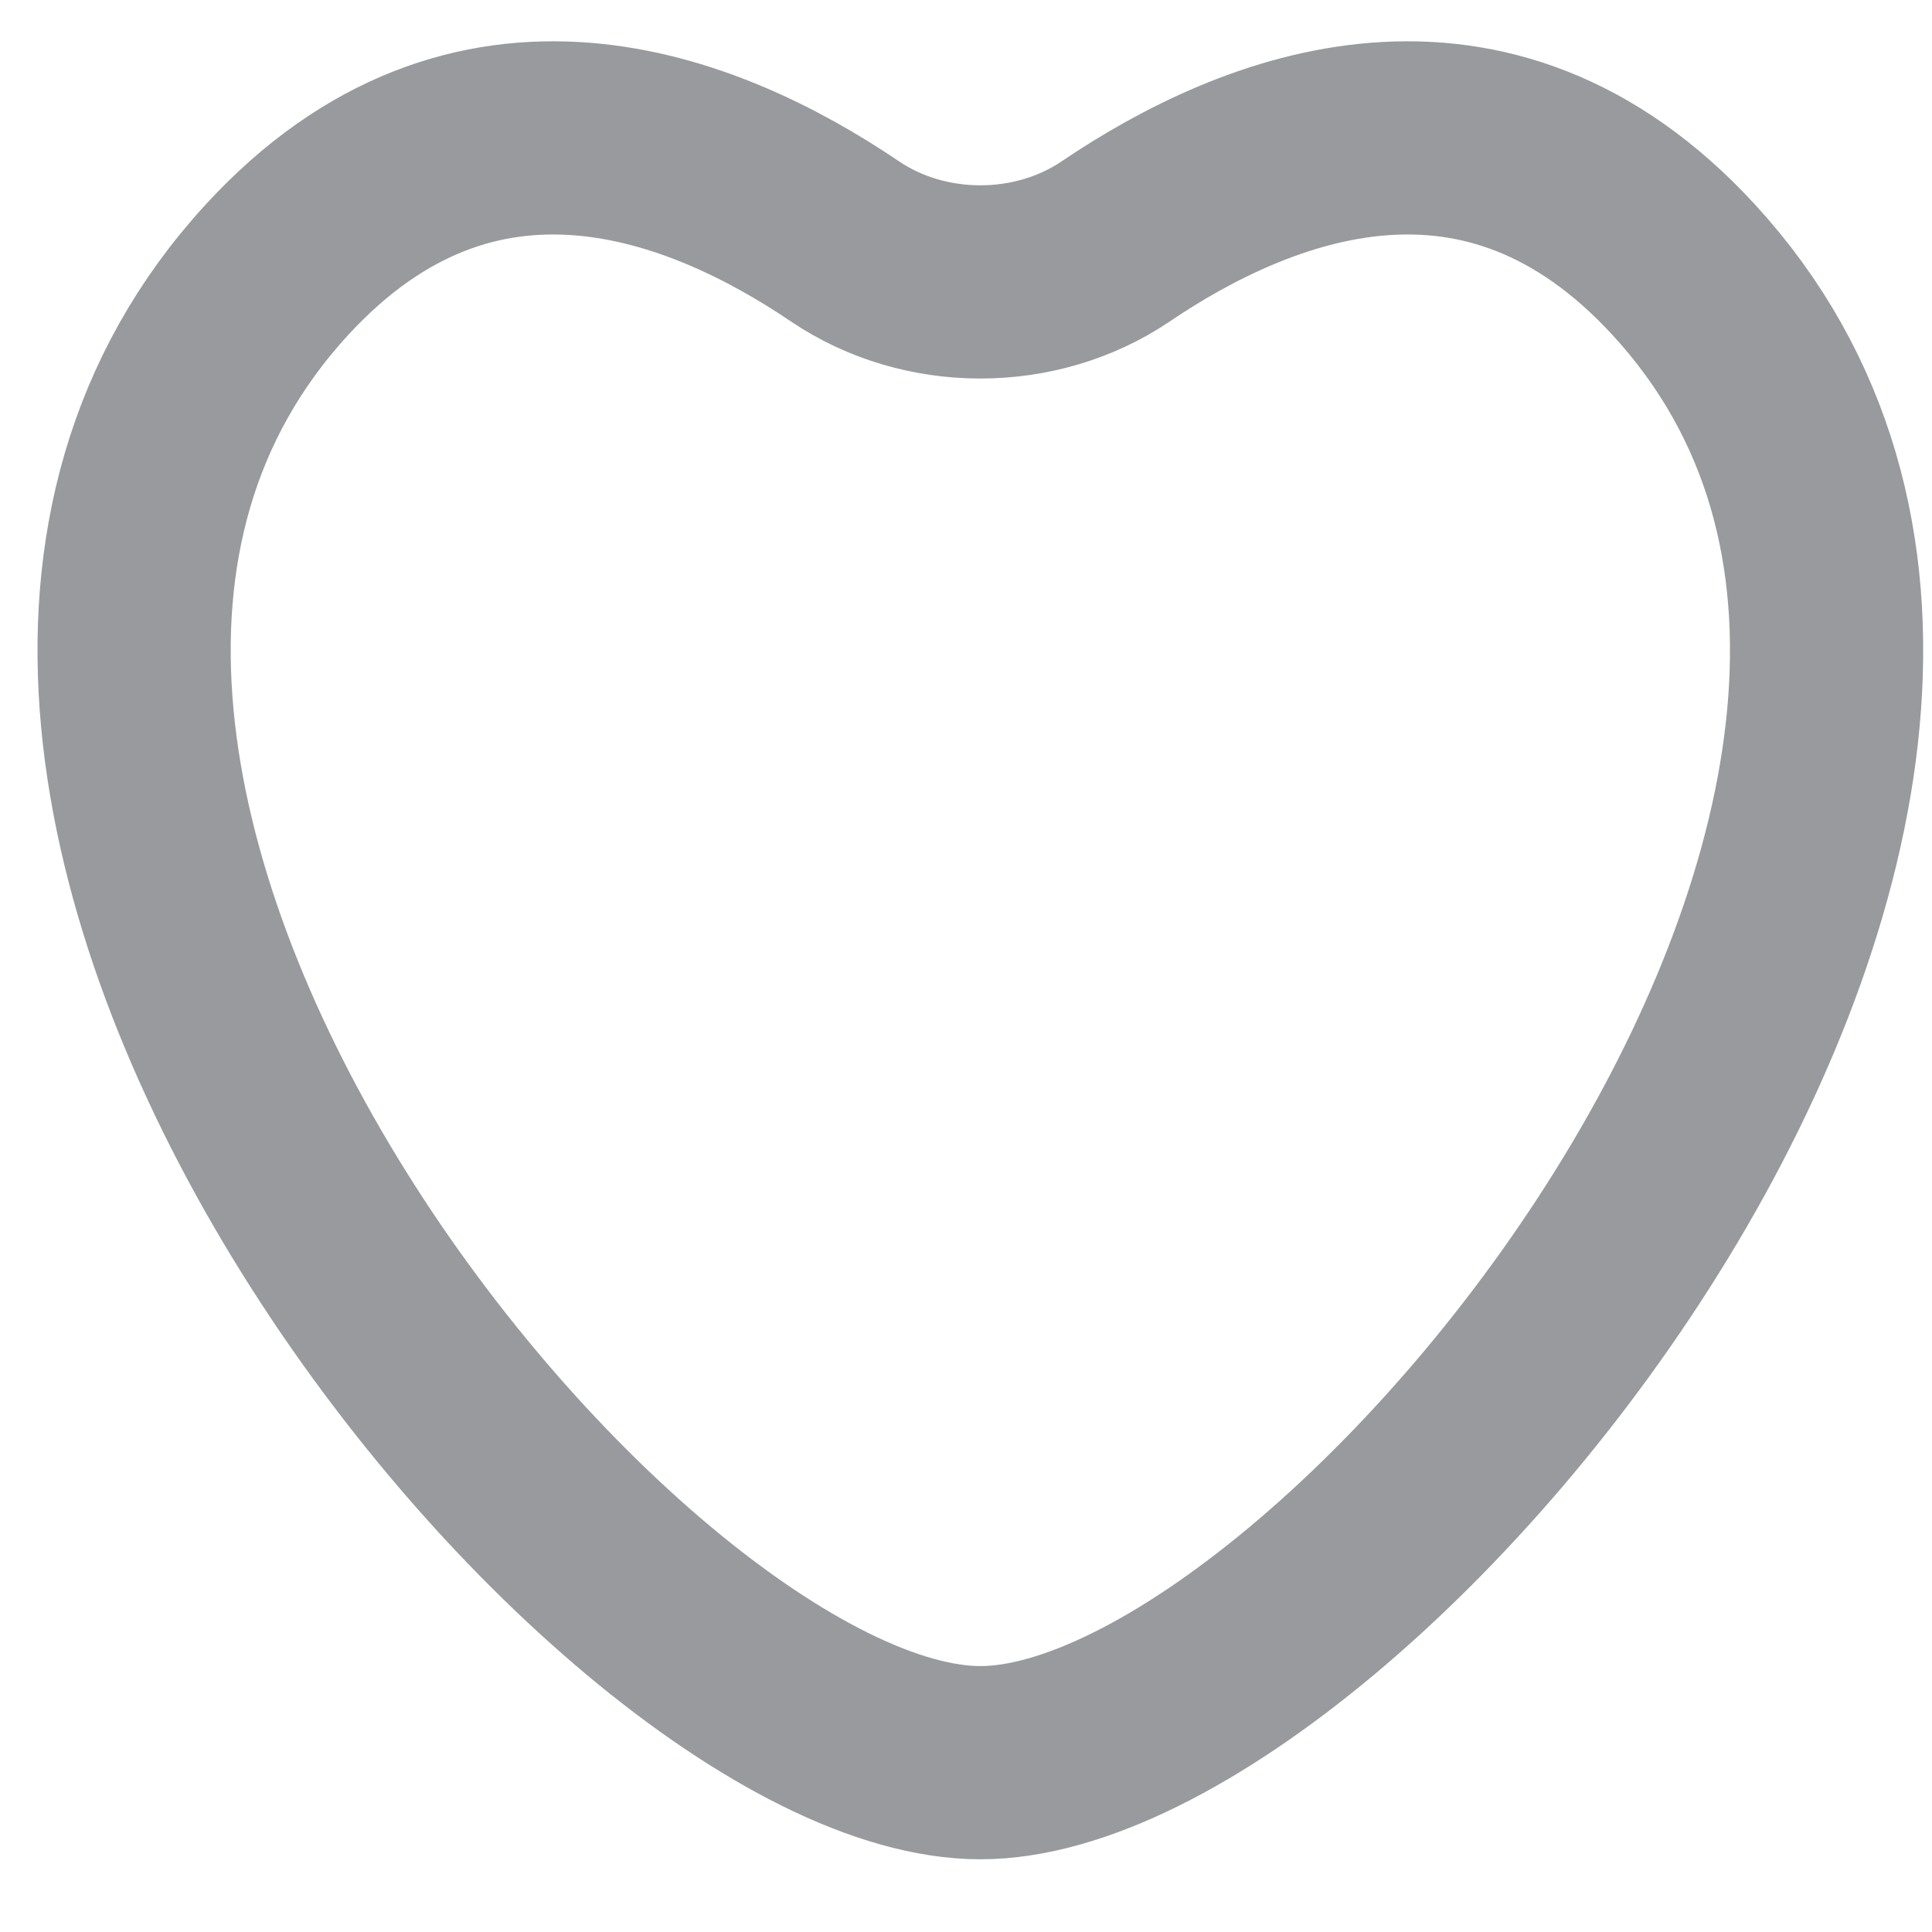 <svg width="25" height="25" viewBox="0 0 25 25" fill="none" xmlns="http://www.w3.org/2000/svg">
<path d="M21.787 3.49C19.231 0.71 16.271 1.883 14.438 3.123C13.403 3.823 11.968 3.823 10.933 3.123C9.1 1.883 6.14 0.71 3.584 3.49C-2.483 10.091 7.922 22.809 12.686 22.809C17.449 22.809 27.855 10.091 21.787 3.49Z" stroke="#989A9D" stroke-width="2.5" stroke-linecap="round"/>
</svg>
